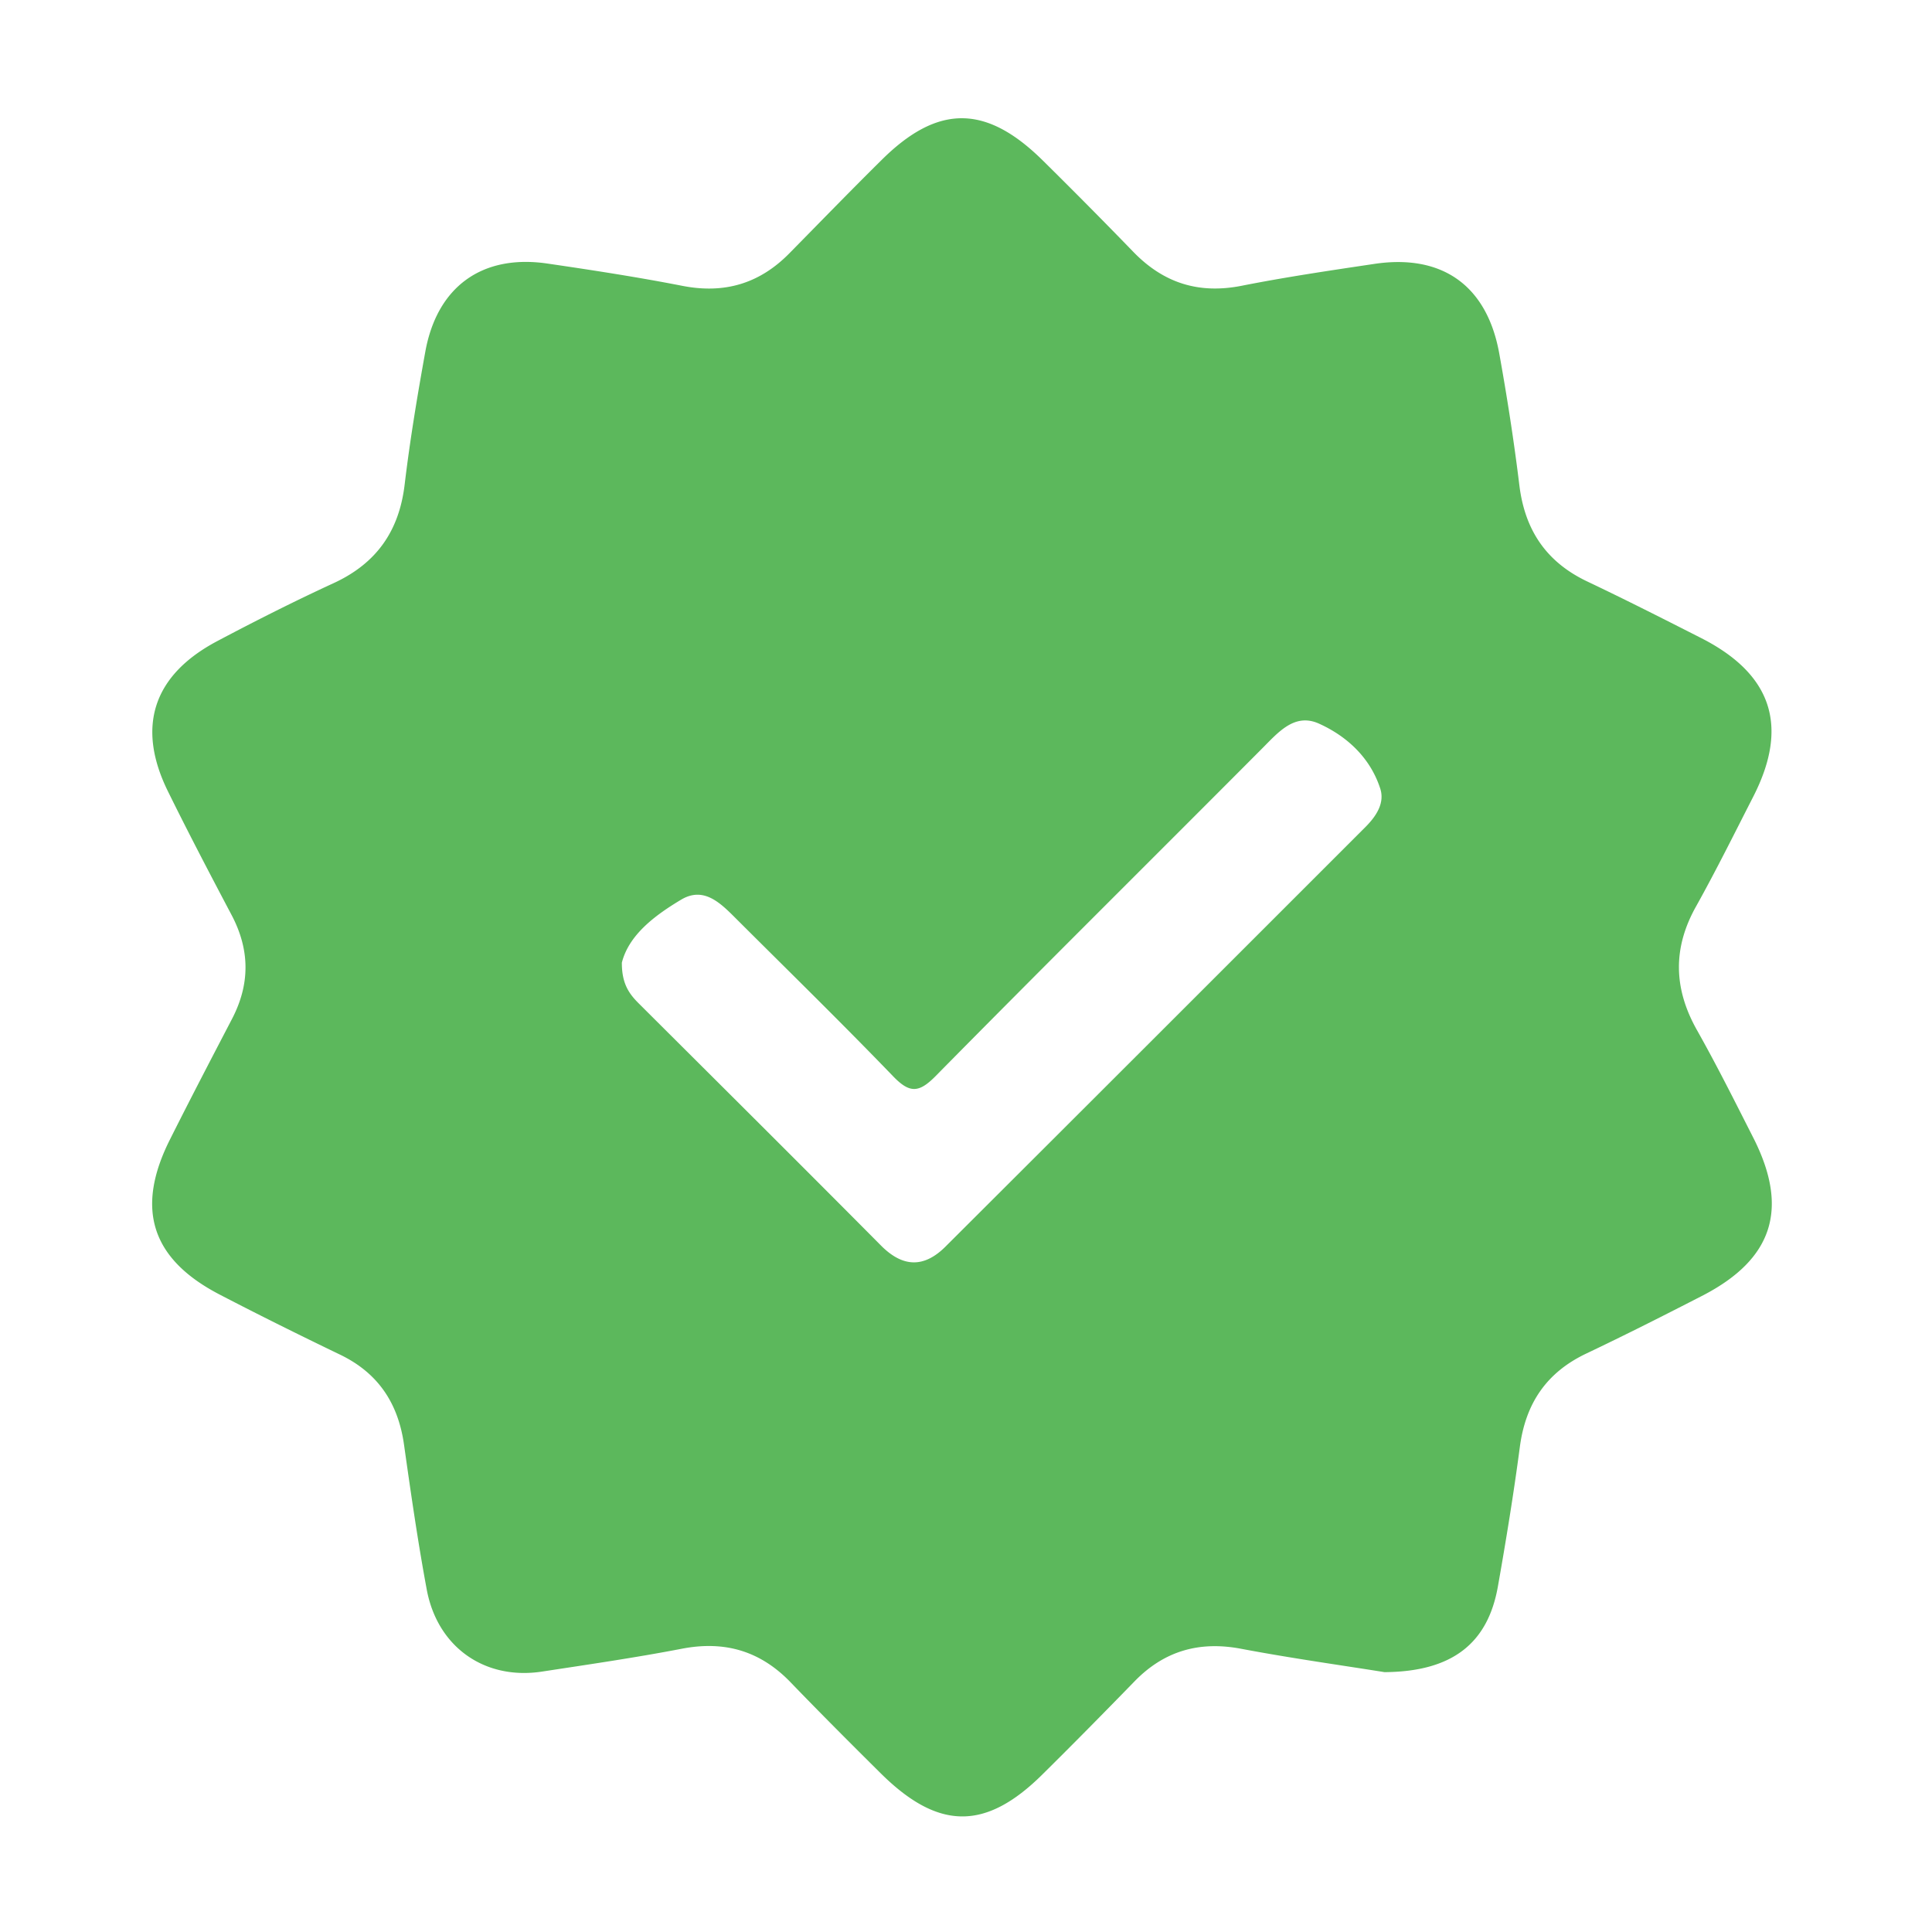 <?xml version="1.0" standalone="no"?><!DOCTYPE svg PUBLIC "-//W3C//DTD SVG 1.1//EN" "http://www.w3.org/Graphics/SVG/1.1/DTD/svg11.dtd"><svg t="1506479295011" class="icon" style="" viewBox="0 0 1024 1024" version="1.1" xmlns="http://www.w3.org/2000/svg" p-id="23600" xmlns:xlink="http://www.w3.org/1999/xlink" width="64" height="64"><defs><style type="text/css"></style></defs><path d="M929.792 604.032c-9.92-19.52-19.648-39.04-30.4-58.112-12.416-22.08-12.864-43.52-0.32-65.728 10.624-19.072 20.352-38.72 30.336-58.24 18.816-37.056 9.792-64.576-27.52-83.648-20.032-10.176-40.192-20.416-60.416-30.016-21.824-10.304-33.216-27.2-36.16-50.944-2.88-23.552-6.528-47.04-10.752-70.4-6.592-35.712-30.272-52.352-65.92-47.104-23.552 3.52-47.04 6.976-70.336 11.584-23.04 4.608-41.792-1.472-57.856-18.176a3055.717 3055.717 0 0 0-47.552-48c-30.208-29.952-55.808-30.144-85.76-0.32-16.448 16.256-32.512 32.832-48.768 49.344-15.68 15.936-34.176 21.568-56.448 17.28-23.872-4.672-48-8.384-72.064-11.904-34.432-4.928-58.24 12.352-64.448 46.848-4.224 23.36-8.128 46.848-10.944 70.4-2.944 24.576-14.912 41.6-37.312 52.032-20.992 9.664-41.664 20.096-62.08 30.912-34.048 18.048-43.008 45.568-25.856 80 10.752 21.824 22.08 43.456 33.472 65.024 9.856 18.624 9.92 36.864 0.128 55.488-11.008 21.12-21.952 42.112-32.64 63.424-18.56 36.736-10.112 63.488 26.24 82.368 21.056 10.944 42.368 21.504 63.744 31.808 20.416 9.792 31.04 26.048 34.048 48.256 3.584 25.344 7.232 50.752 11.904 75.904 5.568 30.848 30.784 48.576 61.312 43.84 24.704-3.776 49.408-7.36 73.984-12.096 22.912-4.416 41.856 1.28 57.92 18.112 15.68 16.256 31.552 32.128 47.552 48 30.464 30.144 55.488 30.4 85.632 0.512 16.448-16.256 32.704-32.768 48.832-49.344 15.616-16.064 34.176-21.44 56.32-17.28 27.072 5.12 54.272 8.896 76.16 12.416 36.032-0.256 54.784-15.36 60.096-45.44 4.352-24.576 8.384-49.344 11.648-74.048 3.072-22.976 14.08-39.36 35.264-49.408 20.864-9.92 41.472-20.352 62.016-30.912 36.672-19.136 45.248-45.568 26.944-82.432zM723.904 438.144c-74.24 74.24-148.416 148.416-222.72 222.528-11.328 11.328-22.528 11.2-34.112-0.384-42.752-43.072-85.76-85.824-128.64-128.576-5.056-5.056-8.896-10.432-8.832-21.504 3.712-14.592 17.216-24.896 31.488-33.408 12.096-7.168 20.992 2.048 29.184 10.24 27.84 27.776 56 55.296 83.264 83.584 8.64 8.896 13.504 8.576 22.08 0C553.088 512.32 611.2 454.72 668.928 396.736c8.576-8.576 17.28-19.136 30.336-13.12 14.784 6.72 27.072 18.112 32.32 34.432 2.432 7.68-2.24 14.592-7.68 20.096z m0 0" fill="#5cb85c" p-id="23601"></path></svg>